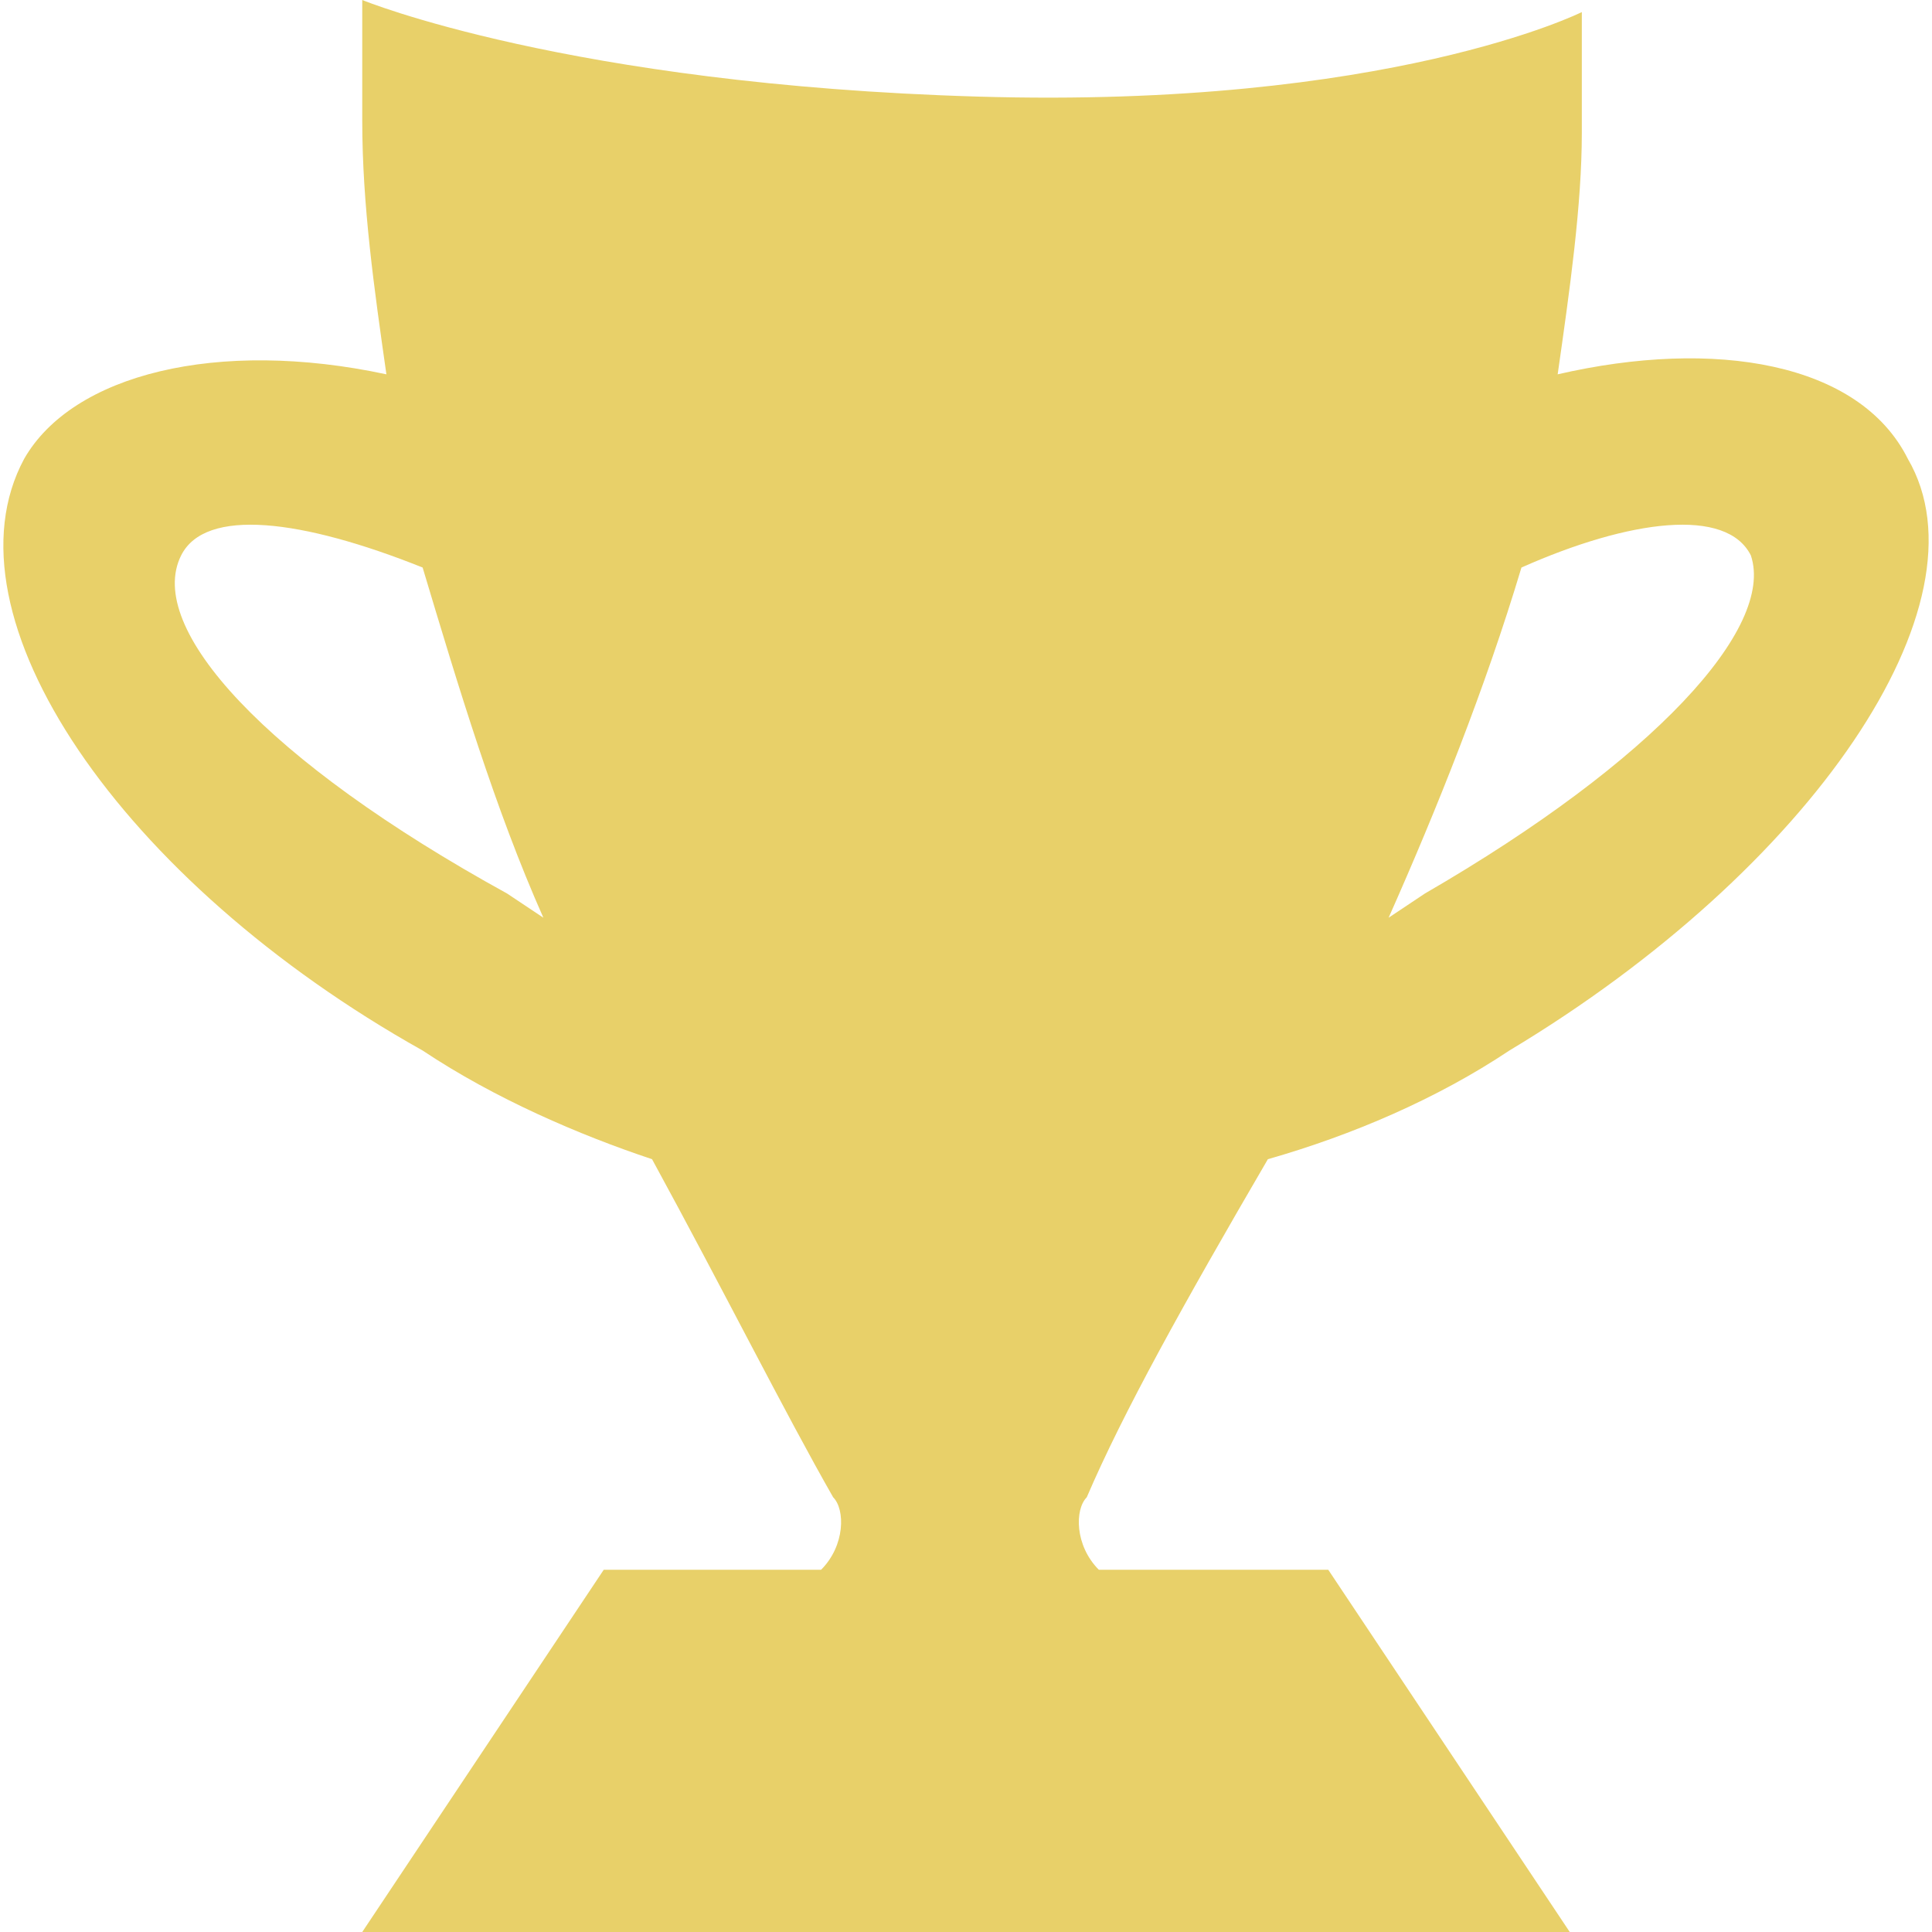 <!DOCTYPE svg PUBLIC "-//W3C//DTD SVG 1.1//EN" "http://www.w3.org/Graphics/SVG/1.1/DTD/svg11.dtd"><svg xmlns="http://www.w3.org/2000/svg" width="16" height="16" viewBox="0 0 16 16" preserveAspectRatio="xMinYMid meet" overflow="visible"><path d="M10.5 9.6c.7-.2 1.4-.5 2-.9 2.5-1.5 4-3.7 3.3-4.9-.4-.8-1.6-1-2.9-.7.1-.7.2-1.4.2-2v-1s-1.6.8-5 .7c-3.4-.1-5.1-.8-5.1-.8v1c0 .7.1 1.4.2 2.1-1.4-.3-2.6 0-3 .7-.7 1.3.8 3.5 3.3 4.9.6.4 1.3.7 1.9.9.6 1.1 1.1 2.1 1.5 2.8.1.1.1.4-.1.6h-1.8l-2 3h10l-2-3h-1.9c-.2-.2-.2-.5-.1-.6.3-.7.8-1.6 1.5-2.8zm4-5c.2.6-.8 1.7-2.7 2.8l-.3.2c.4-.9.8-1.9 1.1-2.9.9-.4 1.7-.5 1.9-.1zm-10.3 2.8c-2-1.1-3-2.2-2.7-2.8.2-.4 1-.3 2 .1.3 1 .6 2 1 2.9l-.3-.2z" fill="#e8d069"/></svg>